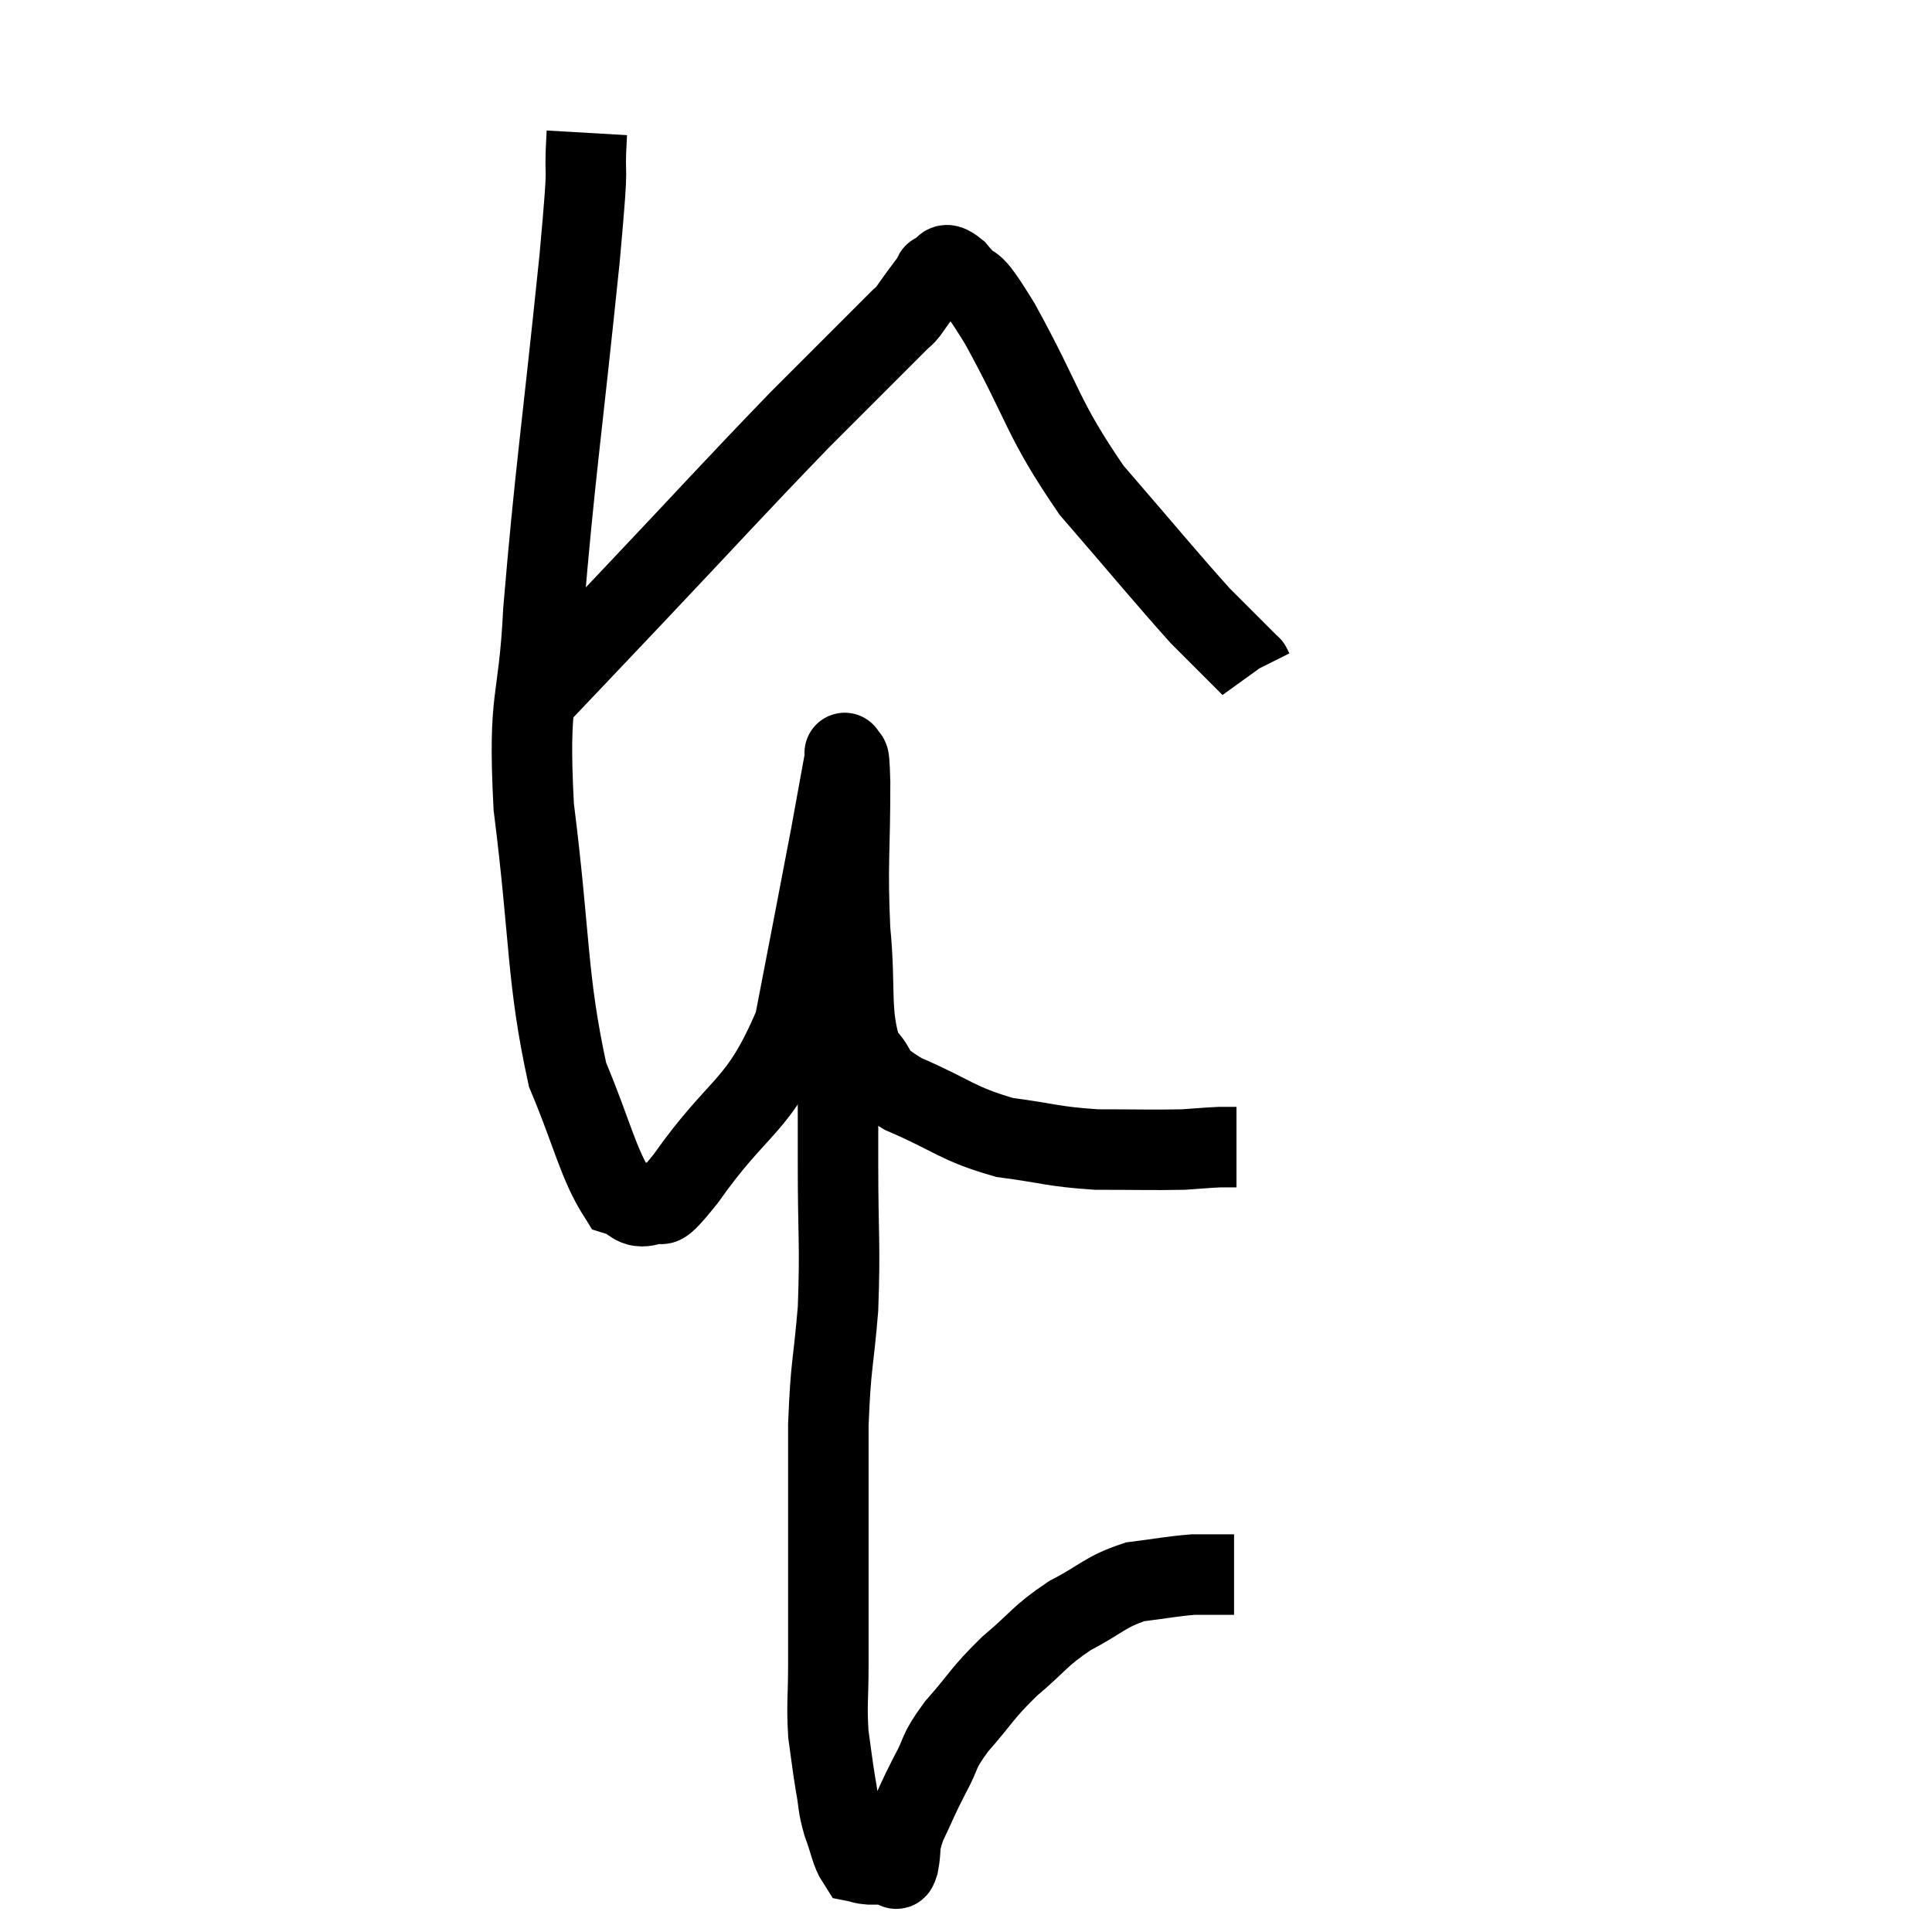 <svg width="48" height="48" viewBox="0 0 48 48" xmlns="http://www.w3.org/2000/svg"><path d="M 14.58 3.3 C 14.49 4.86, 14.67 3.45, 14.4 6.42 C 13.95 10.8, 13.785 11.775, 13.5 15.18 C 13.38 17.61, 13.11 17.16, 13.26 20.04 C 13.68 23.37, 13.575 24.285, 14.1 26.7 C 14.73 28.2, 14.85 28.89, 15.36 29.7 C 15.75 29.82, 15.72 30.045, 16.14 29.94 C 16.59 29.61, 16.14 30.405, 17.04 29.28 C 18.39 27.36, 18.84 27.57, 19.74 25.44 C 20.19 23.1, 20.325 22.425, 20.64 20.76 C 20.82 19.77, 20.91 19.275, 21 18.78 C 21 18.78, 20.97 18.615, 21 18.78 C 21.06 19.11, 21.09 18.36, 21.12 19.44 C 21.12 21.27, 21.045 21.42, 21.12 23.1 C 21.27 24.63, 21.09 25.14, 21.42 26.16 C 21.93 26.67, 21.555 26.655, 22.44 27.18 C 23.7 27.72, 23.76 27.915, 24.96 28.26 C 26.1 28.41, 26.13 28.485, 27.24 28.56 C 28.32 28.56, 28.635 28.575, 29.4 28.56 C 29.85 28.53, 29.97 28.515, 30.3 28.5 C 30.51 28.5, 30.615 28.5, 30.72 28.5 L 30.72 28.5" fill="none" stroke="black" stroke-width="2"></path><path d="M 13.44 17.22 C 14.55 16.05, 14.055 16.575, 15.66 14.88 C 17.76 12.66, 18.18 12.18, 19.86 10.44 C 21.12 9.18, 21.705 8.595, 22.38 7.92 C 22.47 7.83, 22.44 7.89, 22.56 7.74 C 22.71 7.53, 22.695 7.545, 22.86 7.32 C 23.04 7.08, 23.115 6.975, 23.22 6.84 C 23.25 6.81, 23.145 6.81, 23.28 6.78 C 23.52 6.75, 23.37 6.405, 23.76 6.72 C 24.3 7.38, 24 6.675, 24.84 8.04 C 25.98 10.11, 25.875 10.365, 27.12 12.18 C 28.47 13.74, 28.92 14.295, 29.82 15.3 C 30.27 15.75, 30.405 15.885, 30.72 16.2 C 30.9 16.38, 30.99 16.47, 31.08 16.56 C 31.08 16.56, 31.065 16.53, 31.08 16.56 L 31.14 16.68" fill="none" stroke="black" stroke-width="2"></path><path d="M 20.82 25.02 C 20.82 25.89, 20.82 25.785, 20.82 26.76 C 20.82 27.84, 20.82 27.48, 20.82 28.92 C 20.82 30.72, 20.88 30.9, 20.82 32.52 C 20.7 33.96, 20.64 33.855, 20.58 35.4 C 20.58 37.05, 20.58 37.215, 20.58 38.7 C 20.58 40.02, 20.58 40.245, 20.58 41.34 C 20.58 42.21, 20.535 42.33, 20.58 43.08 C 20.67 43.71, 20.67 43.785, 20.76 44.34 C 20.85 44.82, 20.805 44.82, 20.94 45.3 C 21.12 45.78, 21.135 46.005, 21.3 46.26 C 21.45 46.29, 21.405 46.305, 21.6 46.32 C 21.84 46.32, 21.93 46.32, 22.08 46.32 C 22.14 46.32, 22.14 46.32, 22.2 46.32 C 22.26 46.32, 22.245 46.56, 22.32 46.32 C 22.41 45.84, 22.305 45.915, 22.5 45.36 C 22.8 44.73, 22.785 44.715, 23.1 44.1 C 23.43 43.5, 23.265 43.575, 23.76 42.9 C 24.42 42.15, 24.375 42.09, 25.08 41.4 C 25.83 40.77, 25.8 40.665, 26.58 40.14 C 27.39 39.72, 27.435 39.555, 28.2 39.3 C 28.92 39.21, 29.1 39.165, 29.64 39.12 C 30 39.12, 30.105 39.12, 30.36 39.12 C 30.51 39.12, 30.585 39.12, 30.66 39.12 L 30.66 39.12" fill="none" stroke="black" stroke-width="2"></path></svg>